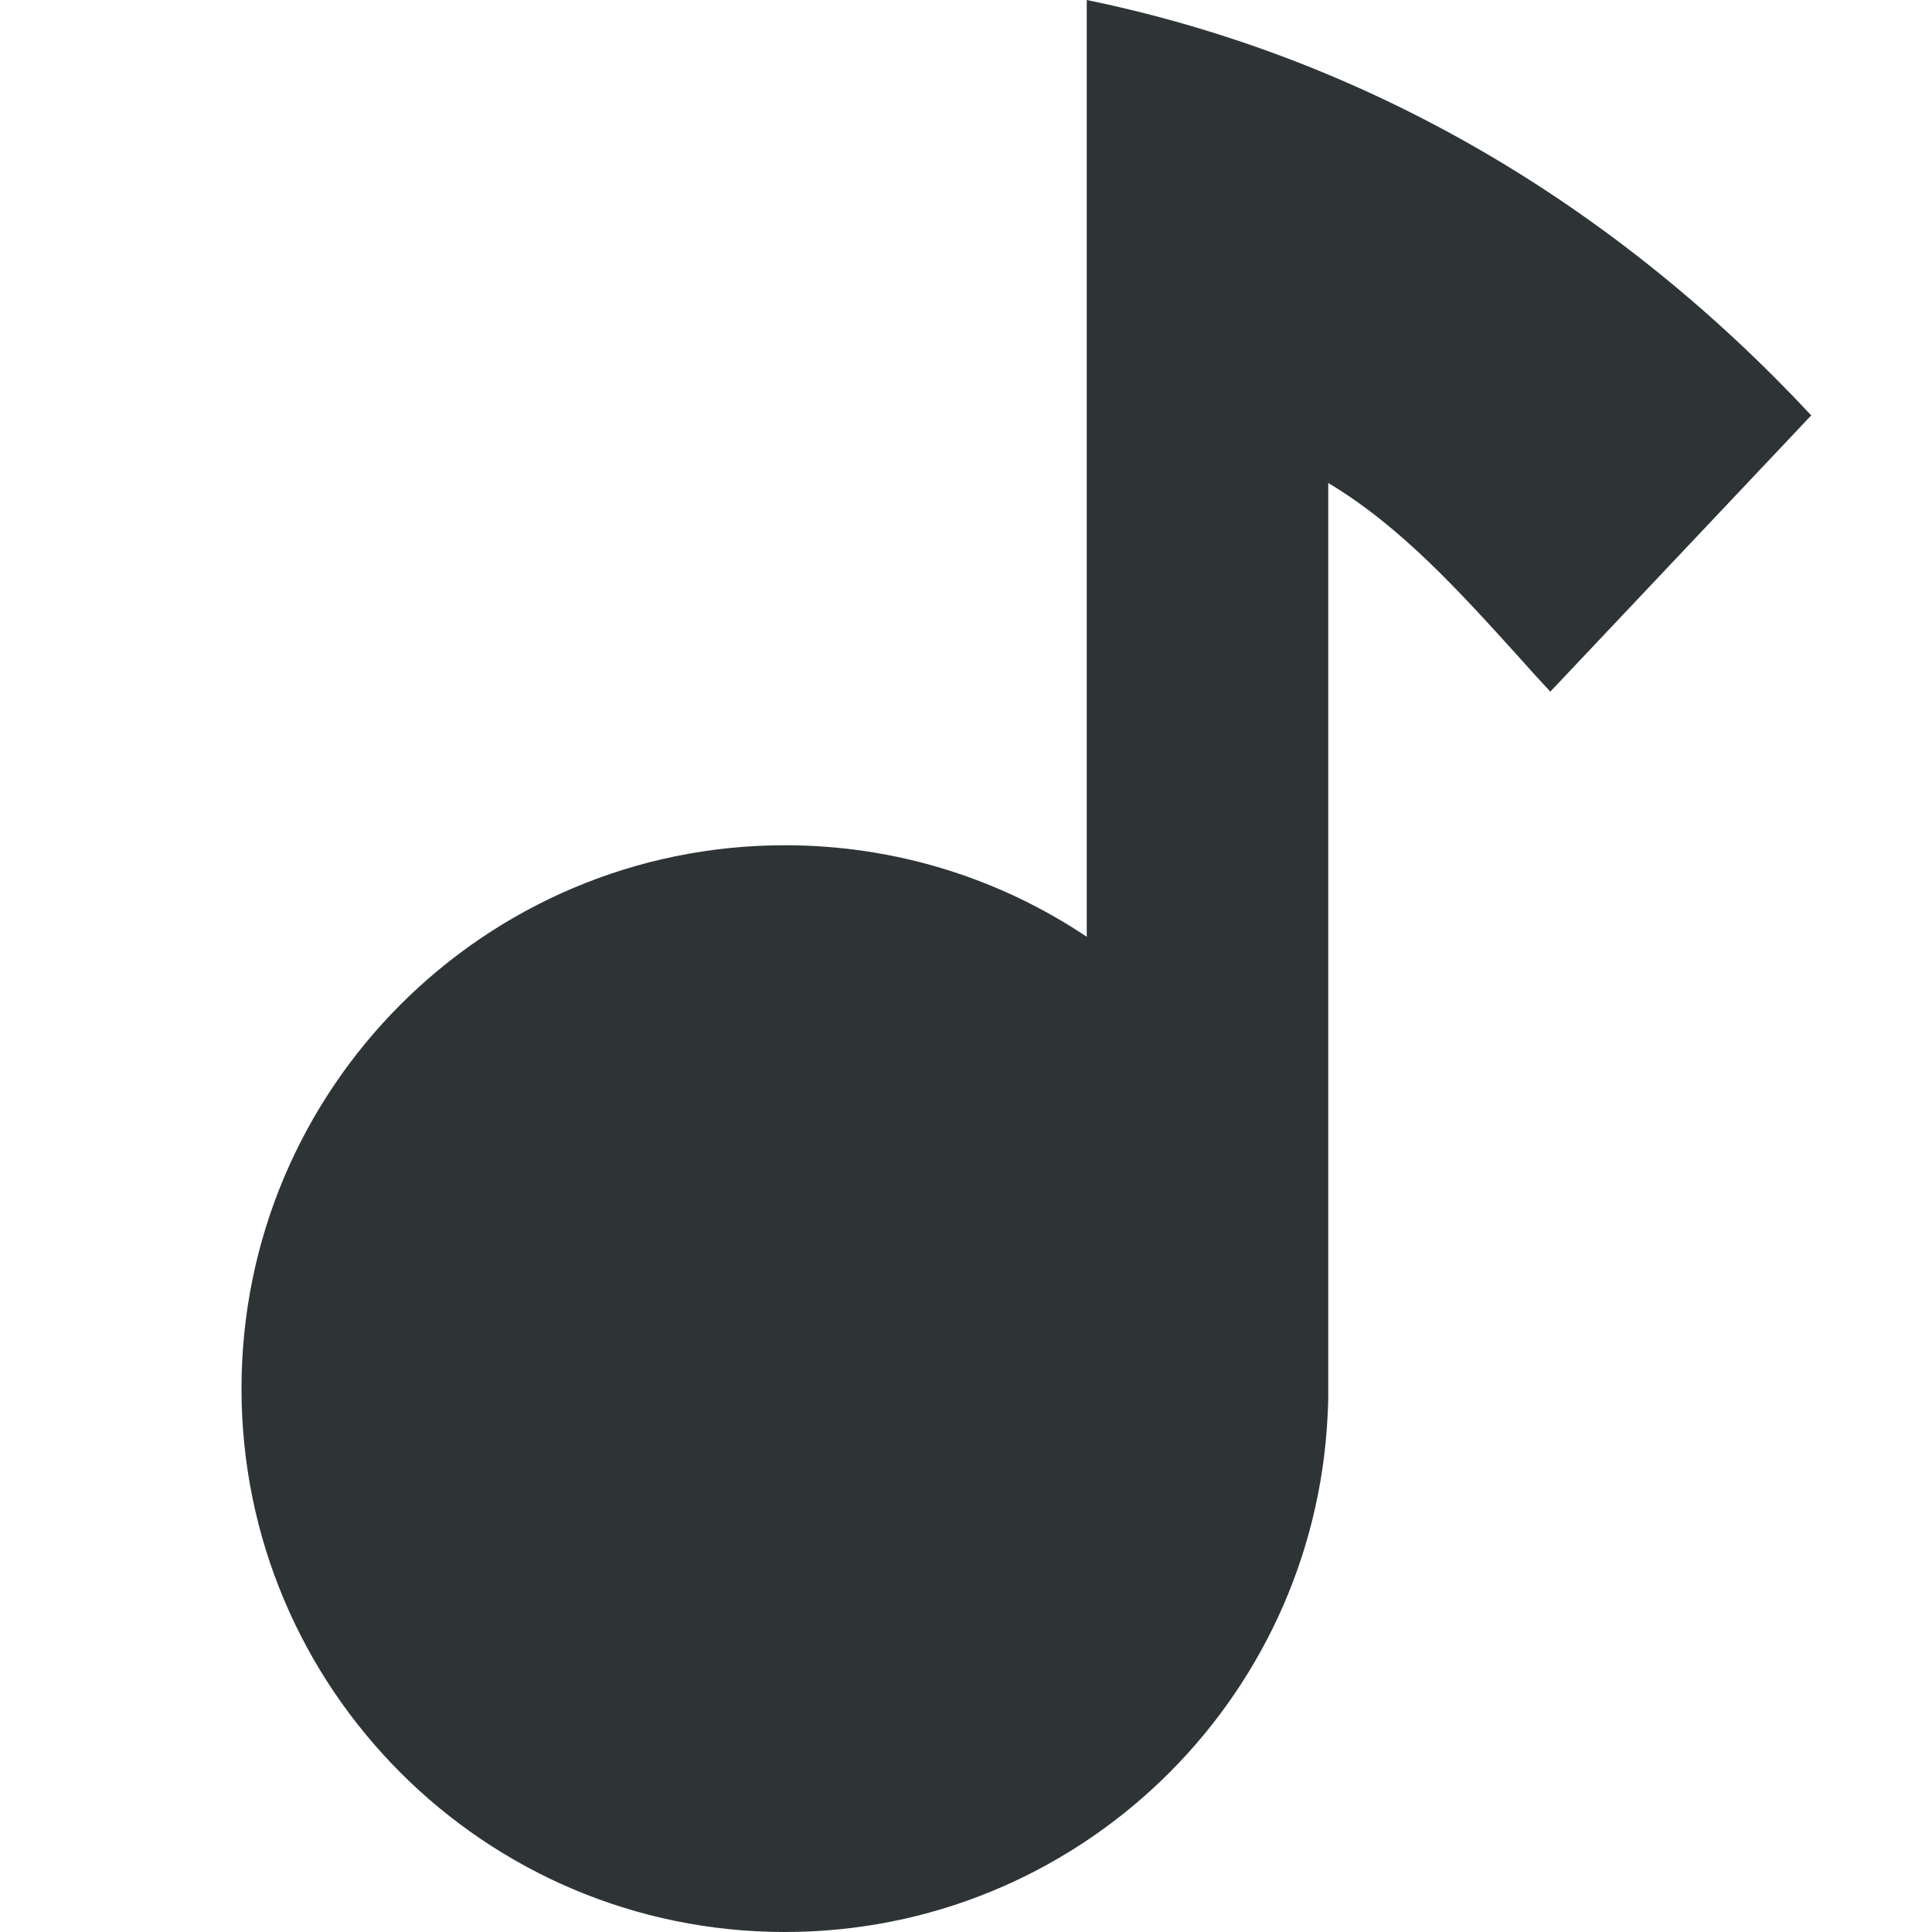 <svg width="16" height="16" viewBox="0 0 16 16" fill="none" xmlns="http://www.w3.org/2000/svg">
<path d="M15 3.44C13.388 1.712 11.354 0.485 9 0V7.758C8.285 7.279 7.425 7 6.5 7C4.015 7 2 9.015 2 11.5C2 13.985 4.015 16 6.5 16C8.913 16 10.882 14.102 10.995 11.717C10.997 11.674 10.999 11.631 11 11.587V4C11.6 4.358 12.092 4.904 12.571 5.433C12.66 5.533 12.749 5.632 12.839 5.728L15 3.44Z" fill="#2E3436"/>
</svg>

